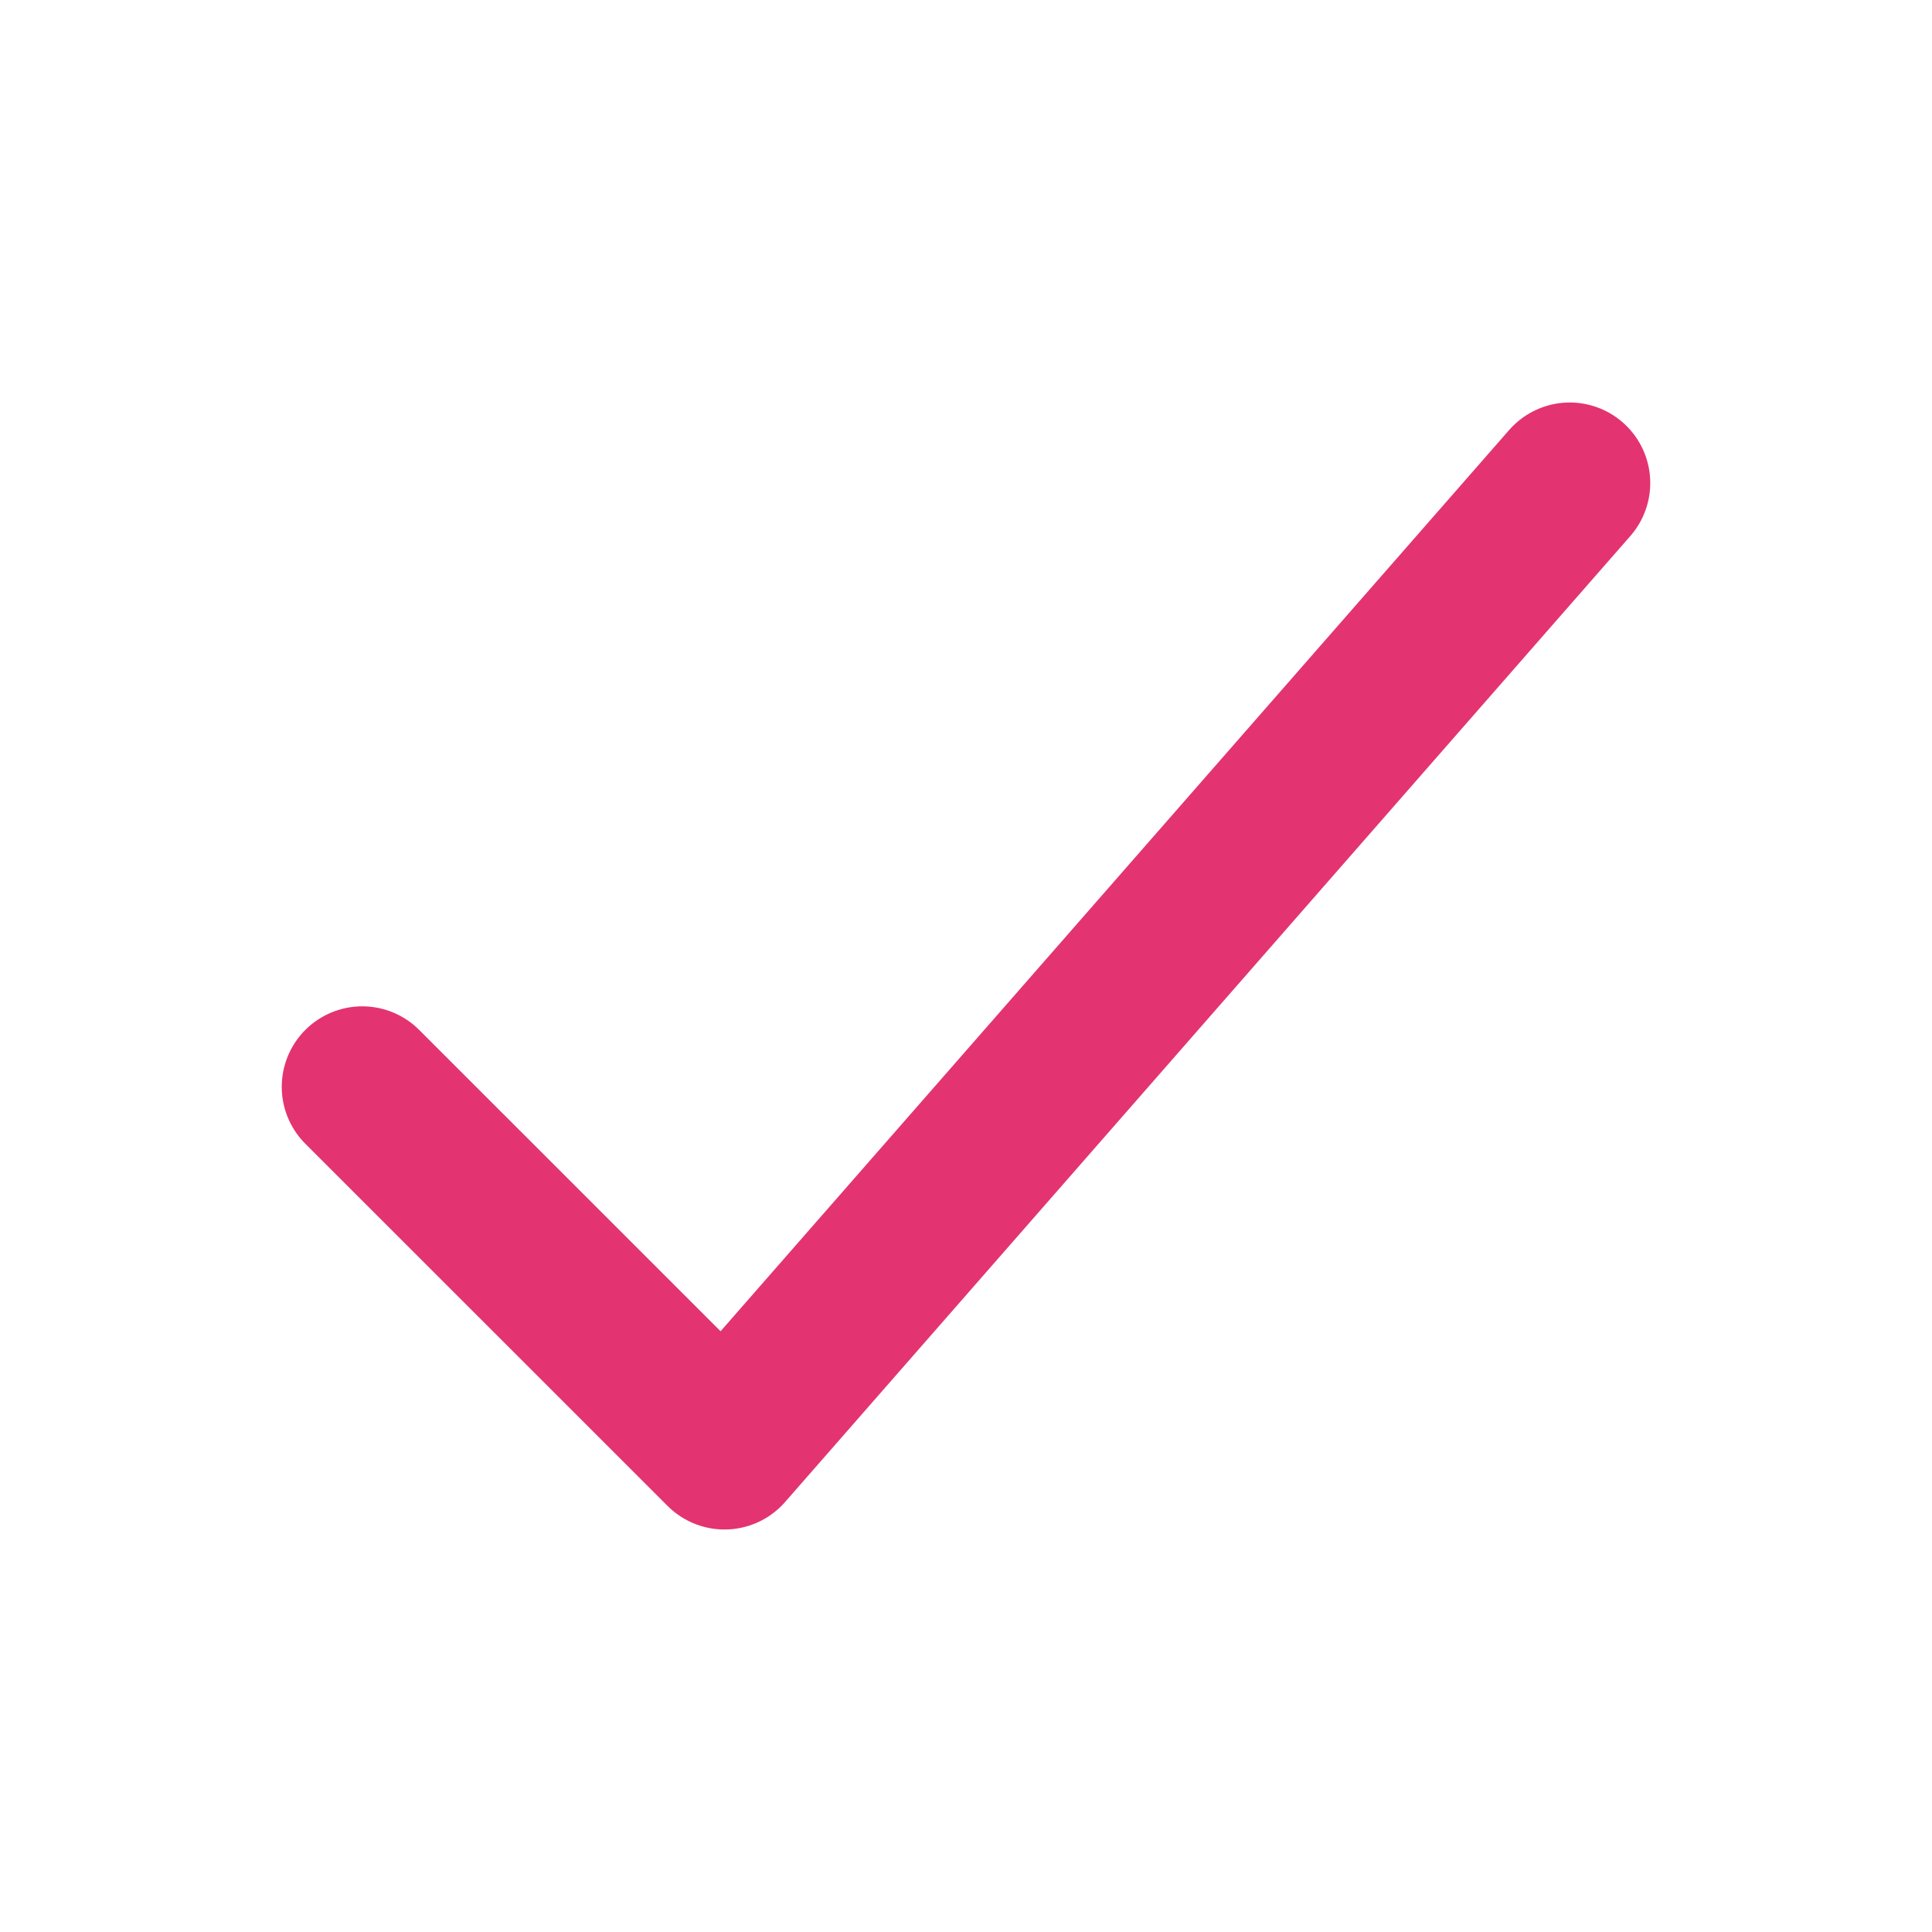 <svg width="24" height="24" viewBox="0 0 24 24" fill="none" xmlns="http://www.w3.org/2000/svg">
<path d="M19.5 6L9 18L4.5 13.501" stroke="#E43371" stroke-width="2" stroke-linecap="round" stroke-linejoin="round"/>
</svg>
